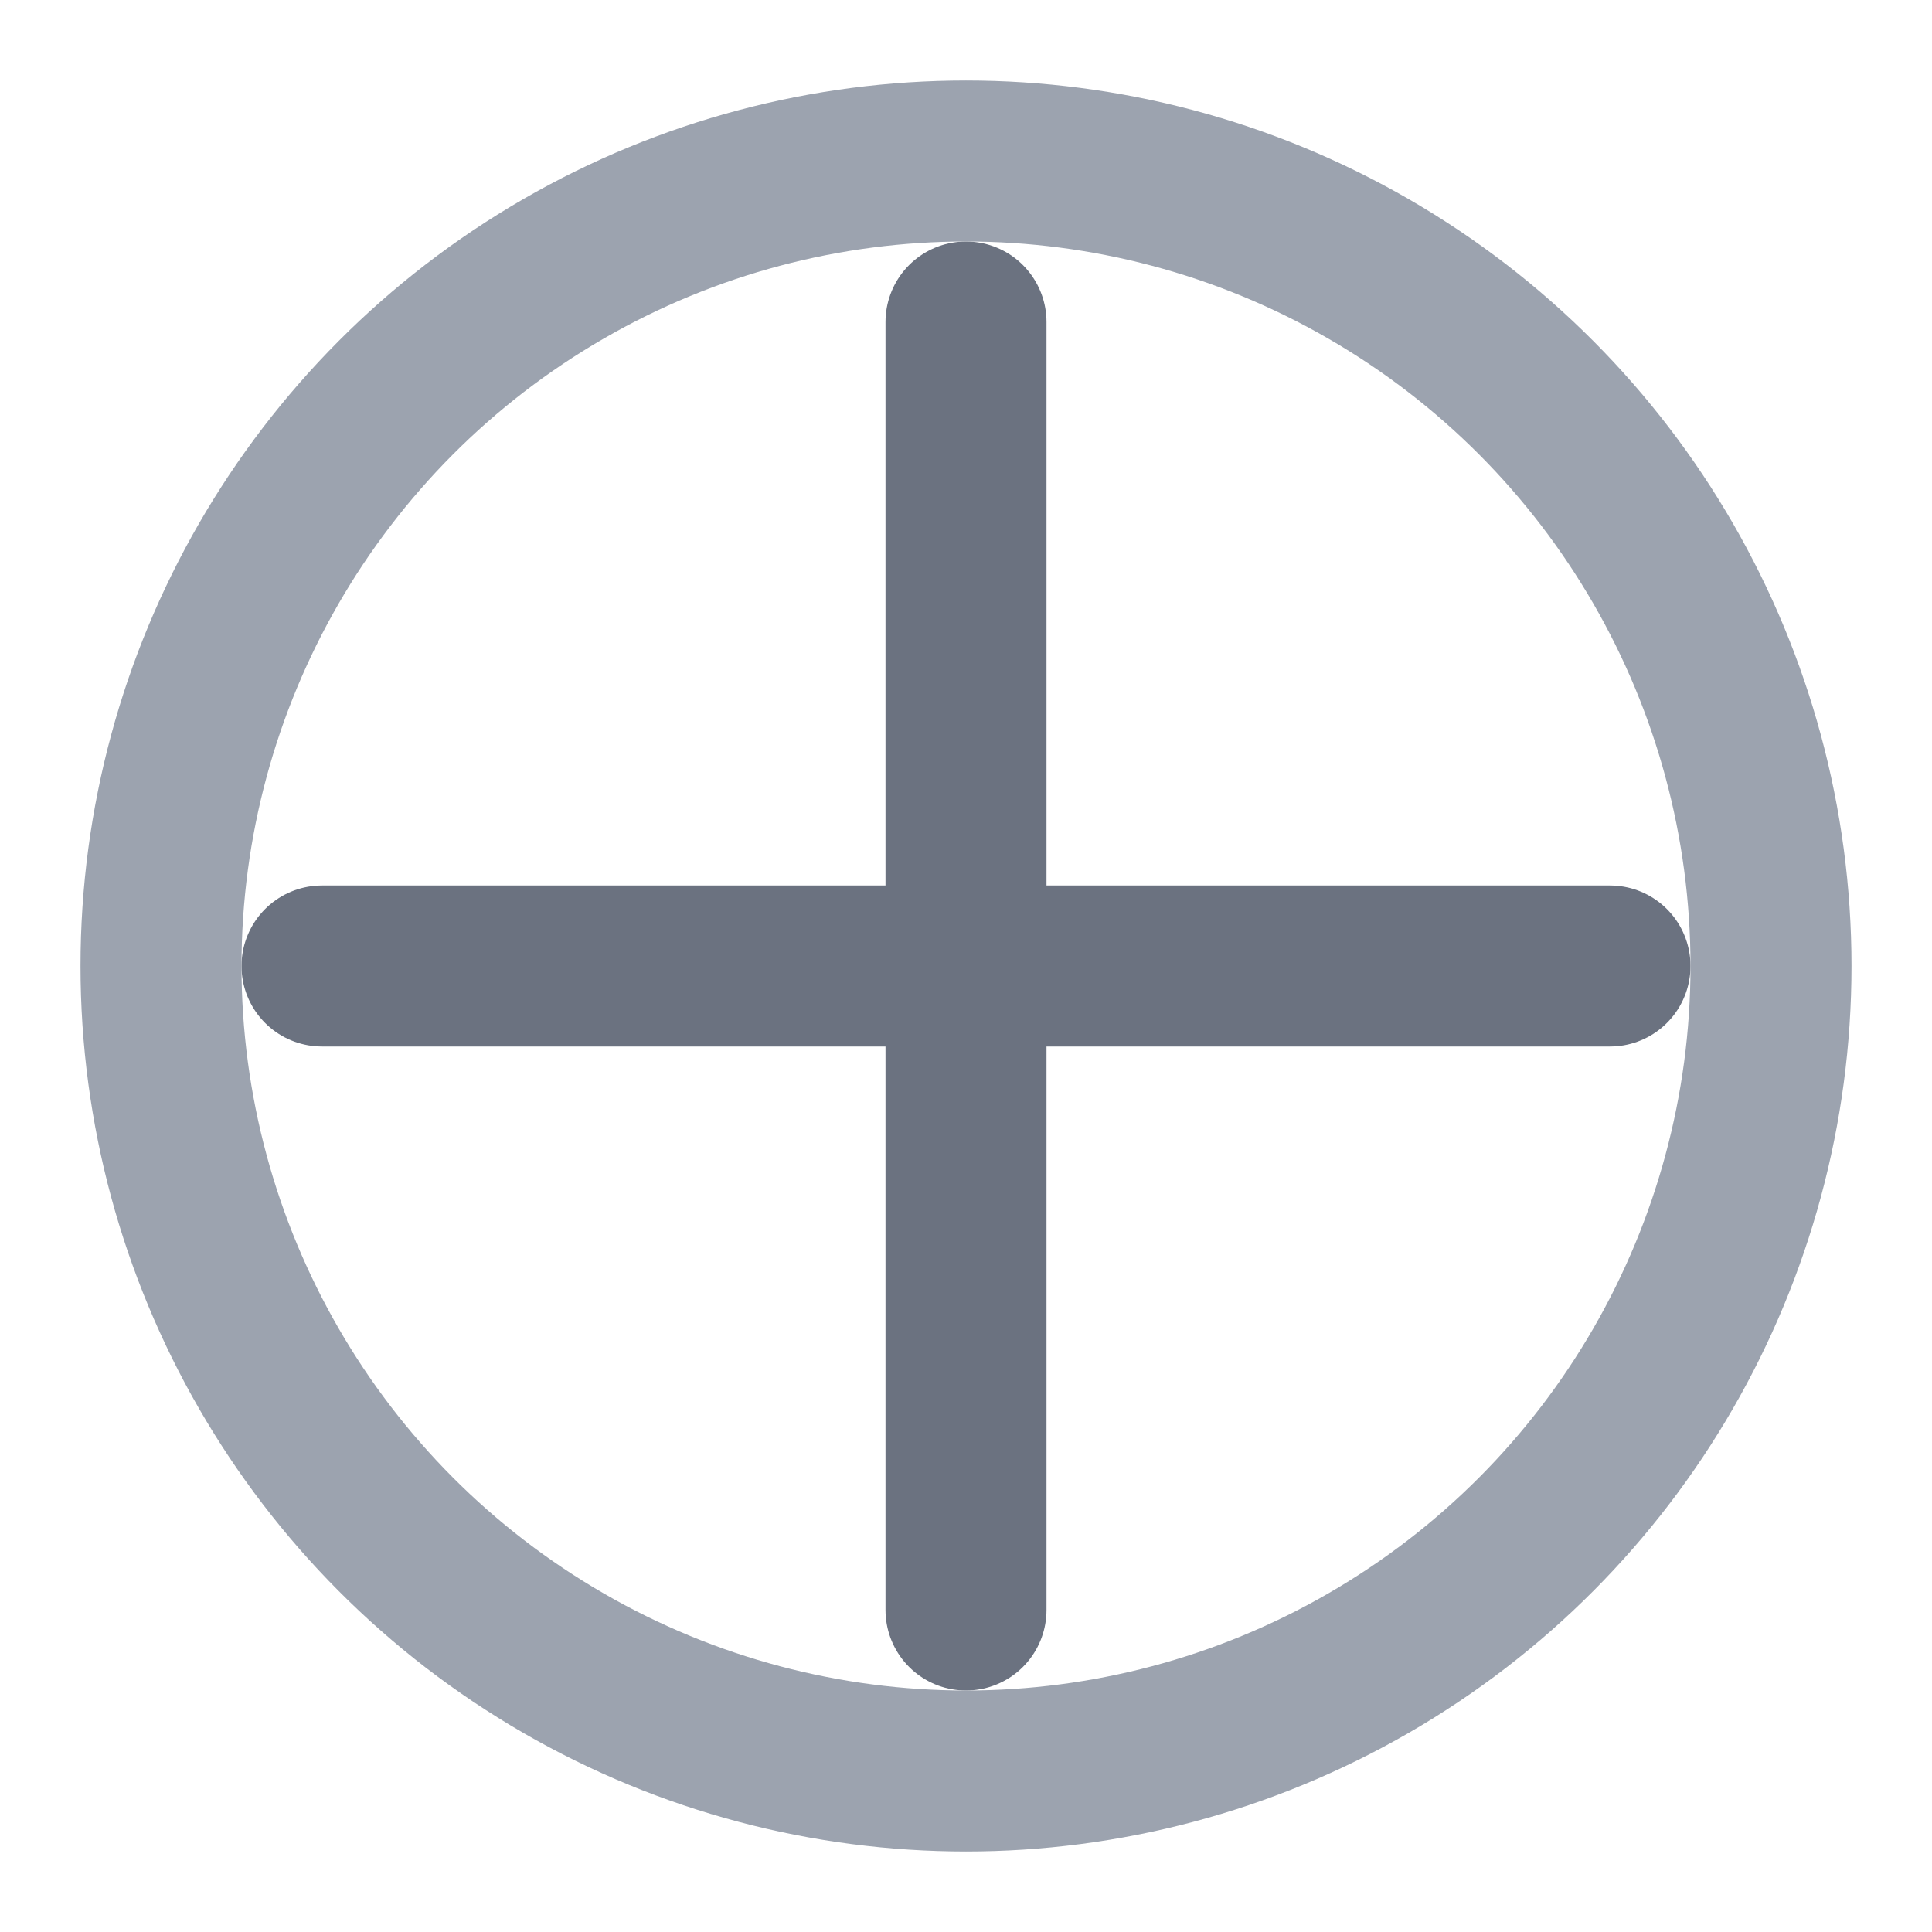 <?xml version="1.0" encoding="UTF-8"?>
<svg width="24" height="24" viewBox="0 0 24 24" fill="none" xmlns="http://www.w3.org/2000/svg">
  <path d="M12 4V20" stroke="#6B7280" stroke-width="2" stroke-linecap="round" stroke-linejoin="round"/>
  <path d="M4 12H20" stroke="#6B7280" stroke-width="2" stroke-linecap="round" stroke-linejoin="round"/>
  <circle cx="12" cy="12" r="10" stroke="#9CA3AF" stroke-width="2"/>
</svg>
